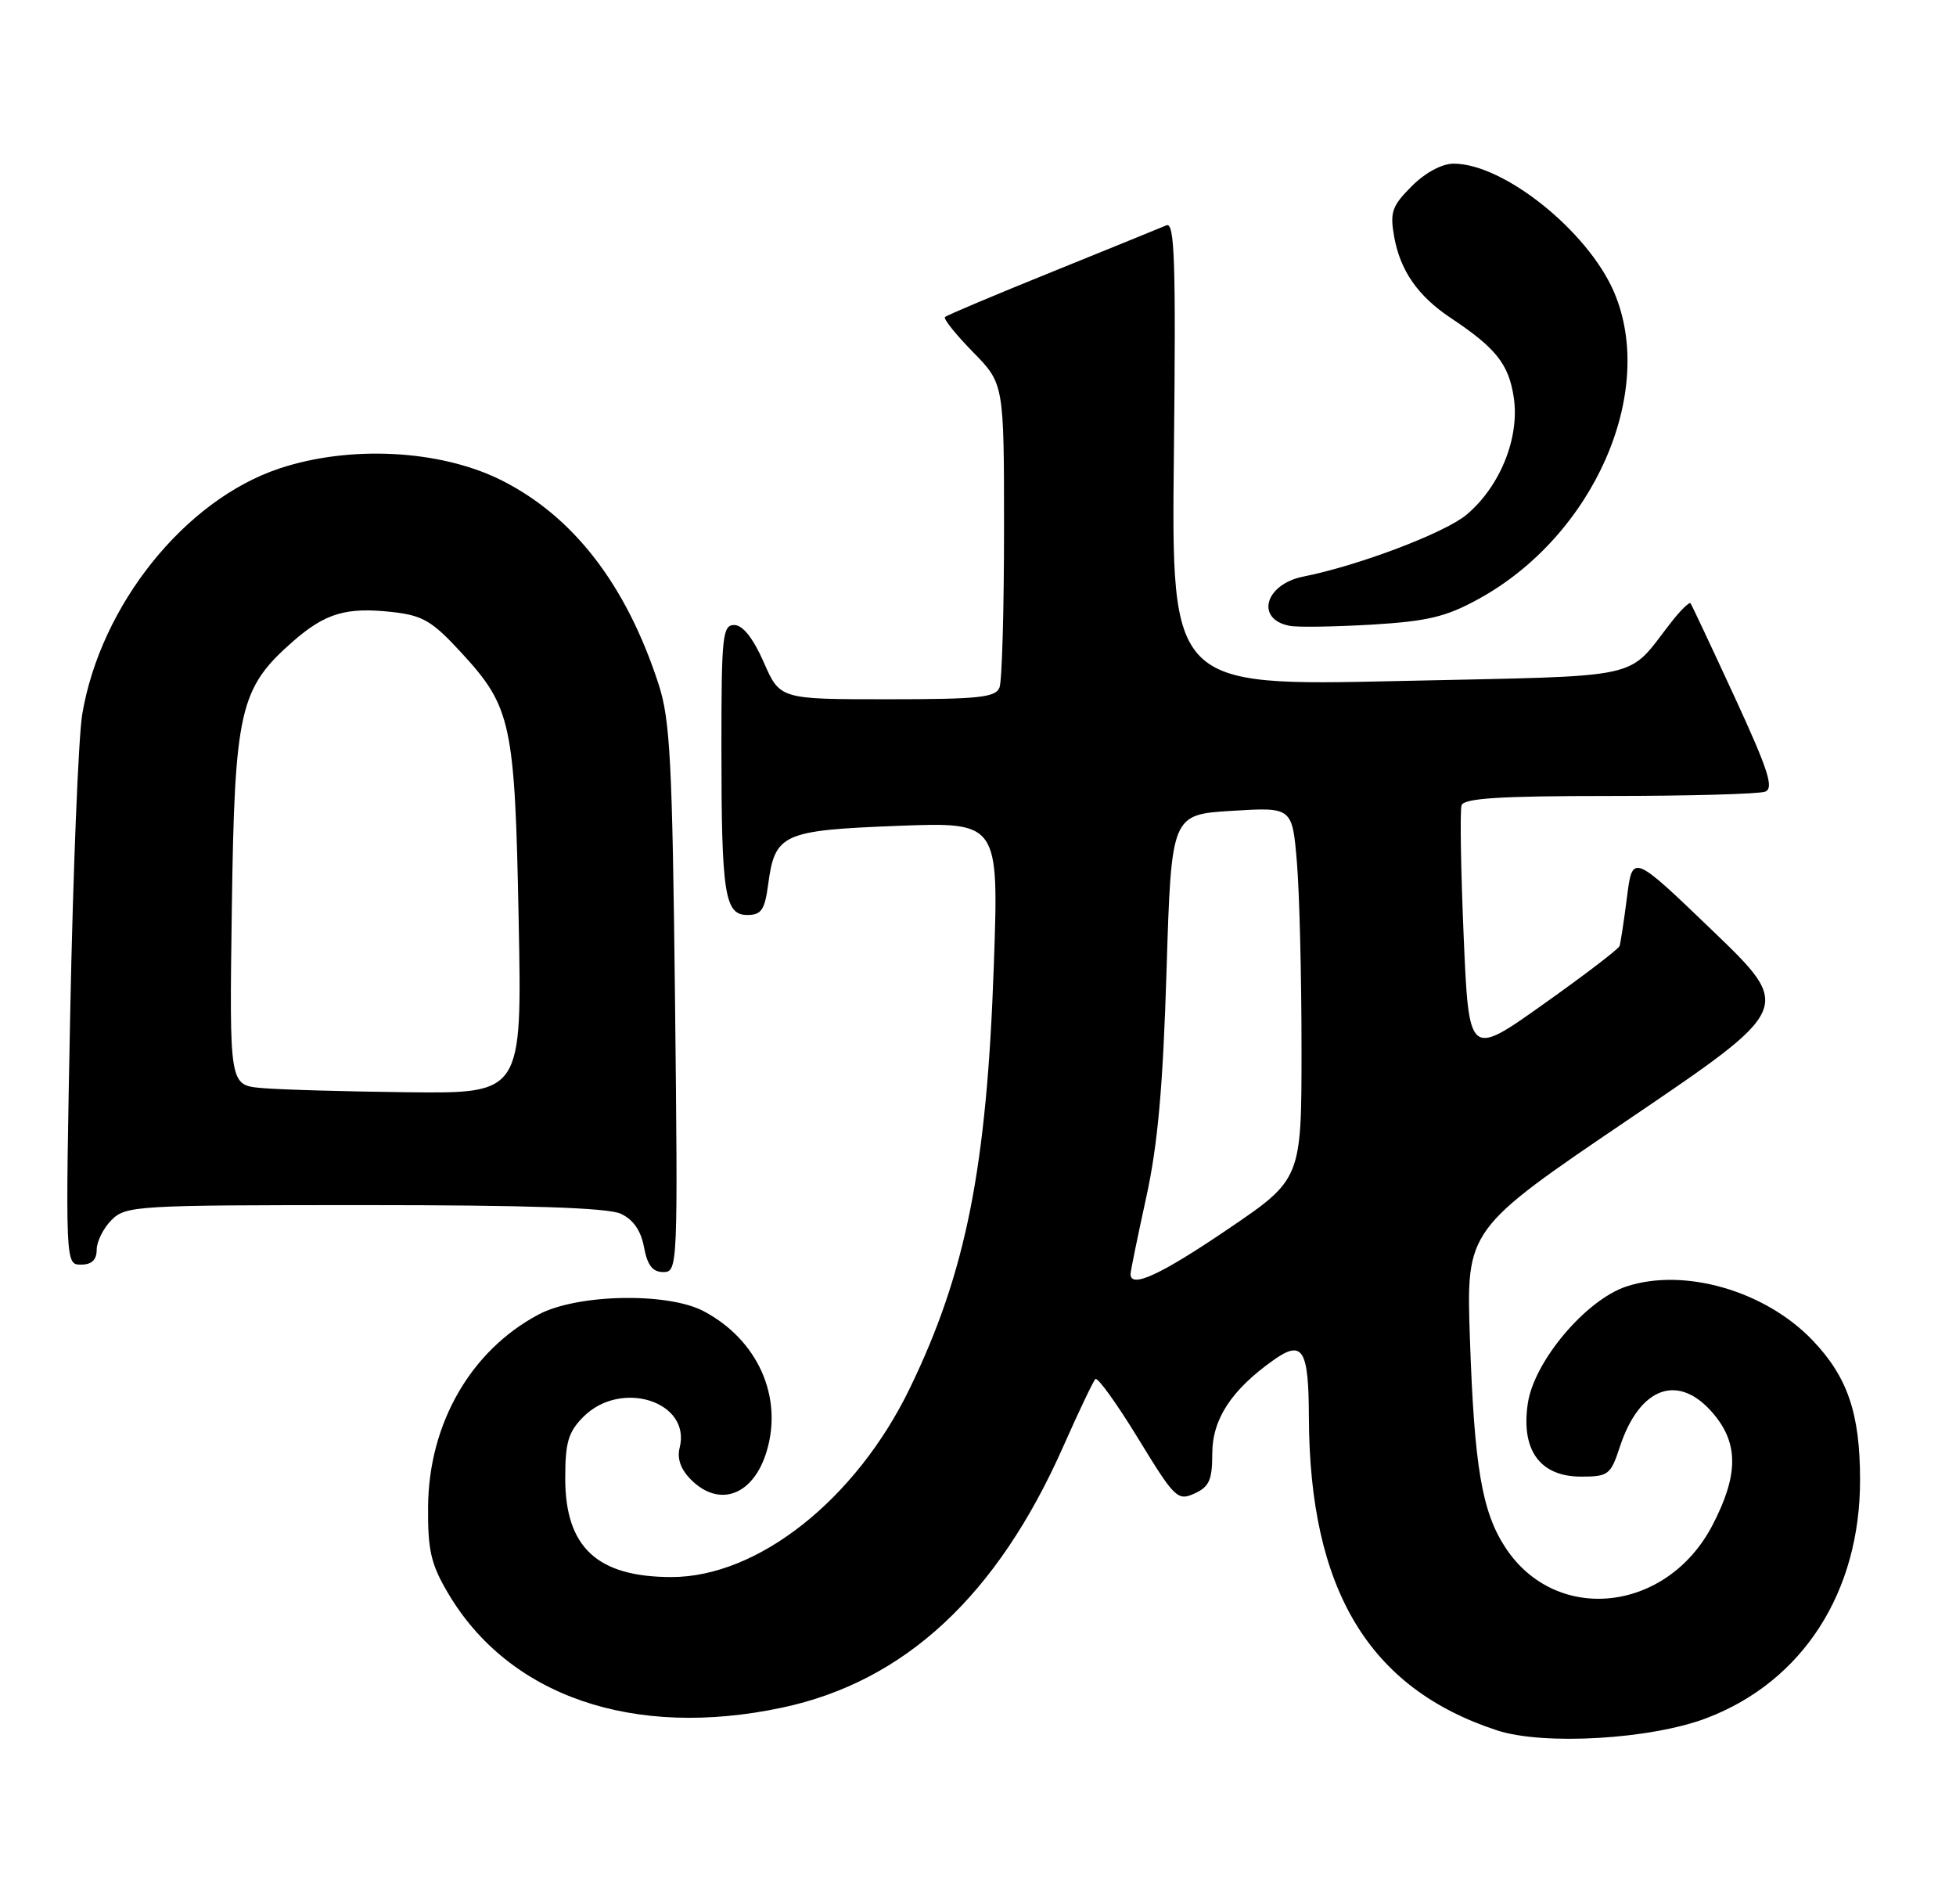 <?xml version="1.0" encoding="UTF-8" standalone="no"?>
<!DOCTYPE svg PUBLIC "-//W3C//DTD SVG 1.1//EN" "http://www.w3.org/Graphics/SVG/1.1/DTD/svg11.dtd" >
<svg xmlns="http://www.w3.org/2000/svg" xmlns:xlink="http://www.w3.org/1999/xlink" version="1.1" viewBox="0 0 263 256">
 <g >
 <path fill="currentColor"
d=" M 229.47 230.96 C 242.40 226.04 250.14 214.01 250.10 198.87 C 250.09 189.97 248.41 185.08 243.70 180.16 C 237.33 173.51 226.45 170.38 218.68 172.94 C 213.23 174.74 206.28 182.98 205.43 188.64 C 204.48 194.95 207.07 198.50 212.60 198.50 C 216.25 198.50 216.57 198.25 217.79 194.53 C 220.47 186.37 225.73 184.51 230.41 190.08 C 233.79 194.10 233.74 198.35 230.24 205.06 C 224.12 216.77 209.25 218.39 202.45 208.09 C 199.26 203.26 198.23 197.23 197.64 179.89 C 197.14 165.27 197.14 165.27 219.11 150.39 C 241.07 135.50 241.07 135.50 230.29 125.13 C 219.50 114.76 219.50 114.76 218.76 120.61 C 218.35 123.82 217.90 126.78 217.76 127.18 C 217.62 127.58 213.00 131.11 207.50 135.01 C 197.50 142.11 197.50 142.11 196.80 125.81 C 196.42 116.84 196.29 108.94 196.52 108.25 C 196.83 107.31 201.72 107.00 216.39 107.00 C 227.08 107.00 236.51 106.74 237.34 106.42 C 238.55 105.96 237.77 103.54 233.22 93.67 C 230.13 86.98 227.47 81.32 227.31 81.10 C 227.16 80.88 226.01 81.99 224.76 83.58 C 218.51 91.54 221.96 90.79 188.00 91.55 C 157.50 92.23 157.50 92.23 157.84 60.98 C 158.12 35.16 157.94 29.82 156.84 30.29 C 156.10 30.60 149.20 33.41 141.50 36.53 C 133.80 39.64 127.30 42.38 127.06 42.62 C 126.82 42.85 128.51 44.96 130.81 47.31 C 135.00 51.58 135.00 51.58 135.00 71.21 C 135.00 82.00 134.73 91.55 134.39 92.42 C 133.88 93.76 131.59 94.00 119.33 94.00 C 104.87 94.00 104.87 94.00 102.69 89.02 C 101.28 85.81 99.88 84.04 98.75 84.02 C 97.15 84.00 97.00 85.44 97.00 100.37 C 97.00 120.24 97.43 123.00 100.49 123.00 C 102.37 123.00 102.83 122.32 103.29 118.86 C 104.20 112.08 105.23 111.62 120.66 111.02 C 134.30 110.50 134.30 110.50 133.63 129.72 C 132.68 157.03 129.90 171.04 122.30 186.69 C 115.06 201.59 101.90 212.00 90.29 212.00 C 80.30 212.00 76.00 208.00 76.00 198.73 C 76.00 193.88 76.41 192.50 78.45 190.45 C 83.52 185.39 92.94 188.41 91.39 194.60 C 91.01 196.08 91.53 197.53 92.91 198.91 C 96.73 202.73 101.32 201.01 103.09 195.08 C 105.30 187.73 101.86 180.10 94.63 176.27 C 89.79 173.70 77.61 173.94 72.41 176.71 C 63.31 181.54 57.66 191.35 57.56 202.50 C 57.51 208.38 57.93 210.24 60.21 214.11 C 68.39 228.03 85.16 233.79 105.14 229.56 C 121.64 226.06 134.08 214.51 142.96 194.46 C 145.04 189.76 146.99 185.68 147.28 185.38 C 147.58 185.09 150.16 188.67 153.02 193.35 C 157.95 201.42 158.34 201.80 160.61 200.77 C 162.59 199.87 163.00 198.94 163.00 195.42 C 163.00 190.79 165.55 186.88 171.18 182.87 C 175.16 180.04 175.96 181.32 175.99 190.50 C 176.07 213.69 184.04 226.96 201.29 232.61 C 207.54 234.66 221.97 233.82 229.47 230.96 Z  M 90.76 134.25 C 90.40 102.44 90.11 96.76 88.56 92.00 C 84.20 78.57 77.05 69.33 67.28 64.49 C 59.09 60.45 47.02 59.83 37.56 62.98 C 24.88 67.20 13.53 81.34 11.06 96.00 C 10.55 99.03 9.83 116.91 9.45 135.75 C 8.78 170.00 8.78 170.00 10.89 170.00 C 12.33 170.00 13.00 169.37 13.00 168.00 C 13.00 166.90 13.90 165.10 15.00 164.00 C 16.92 162.08 18.33 162.00 48.95 162.00 C 70.95 162.00 81.69 162.36 83.44 163.15 C 85.14 163.93 86.17 165.40 86.59 167.65 C 87.05 170.11 87.75 171.00 89.20 171.00 C 91.13 171.00 91.16 170.31 90.76 134.25 Z  M 198.77 80.54 C 214.26 72.07 222.80 52.71 217.01 39.24 C 213.48 31.05 202.18 22.00 195.46 22.00 C 193.88 22.00 191.65 23.20 189.82 25.03 C 187.17 27.68 186.87 28.52 187.45 31.78 C 188.26 36.38 190.65 39.81 195.09 42.76 C 201.15 46.79 202.87 48.96 203.54 53.44 C 204.35 58.83 201.71 65.39 197.19 69.19 C 194.28 71.63 182.72 76.02 175.24 77.51 C 170.07 78.54 168.76 83.24 173.40 84.13 C 174.44 84.34 179.39 84.26 184.40 83.97 C 191.93 83.52 194.41 82.93 198.77 80.54 Z  M 152.01 171.25 C 152.02 170.84 152.97 166.22 154.11 161.00 C 155.67 153.92 156.37 146.15 156.85 130.50 C 157.50 109.50 157.50 109.50 165.63 109.00 C 173.75 108.50 173.75 108.50 174.38 115.90 C 174.72 119.97 175.00 131.23 175.00 140.91 C 175.00 158.52 175.00 158.52 165.06 165.26 C 156.00 171.41 151.98 173.25 152.01 171.25 Z  M 35.17 146.26 C 30.84 145.88 30.84 145.88 31.17 122.19 C 31.54 95.45 32.21 92.54 39.35 86.26 C 43.75 82.41 46.55 81.58 52.81 82.28 C 56.85 82.74 58.13 83.49 62.03 87.74 C 68.77 95.06 69.23 97.20 69.74 123.75 C 70.19 147.00 70.19 147.00 54.84 146.83 C 46.40 146.73 37.55 146.48 35.17 146.26 Z "/>
</g>
</svg>